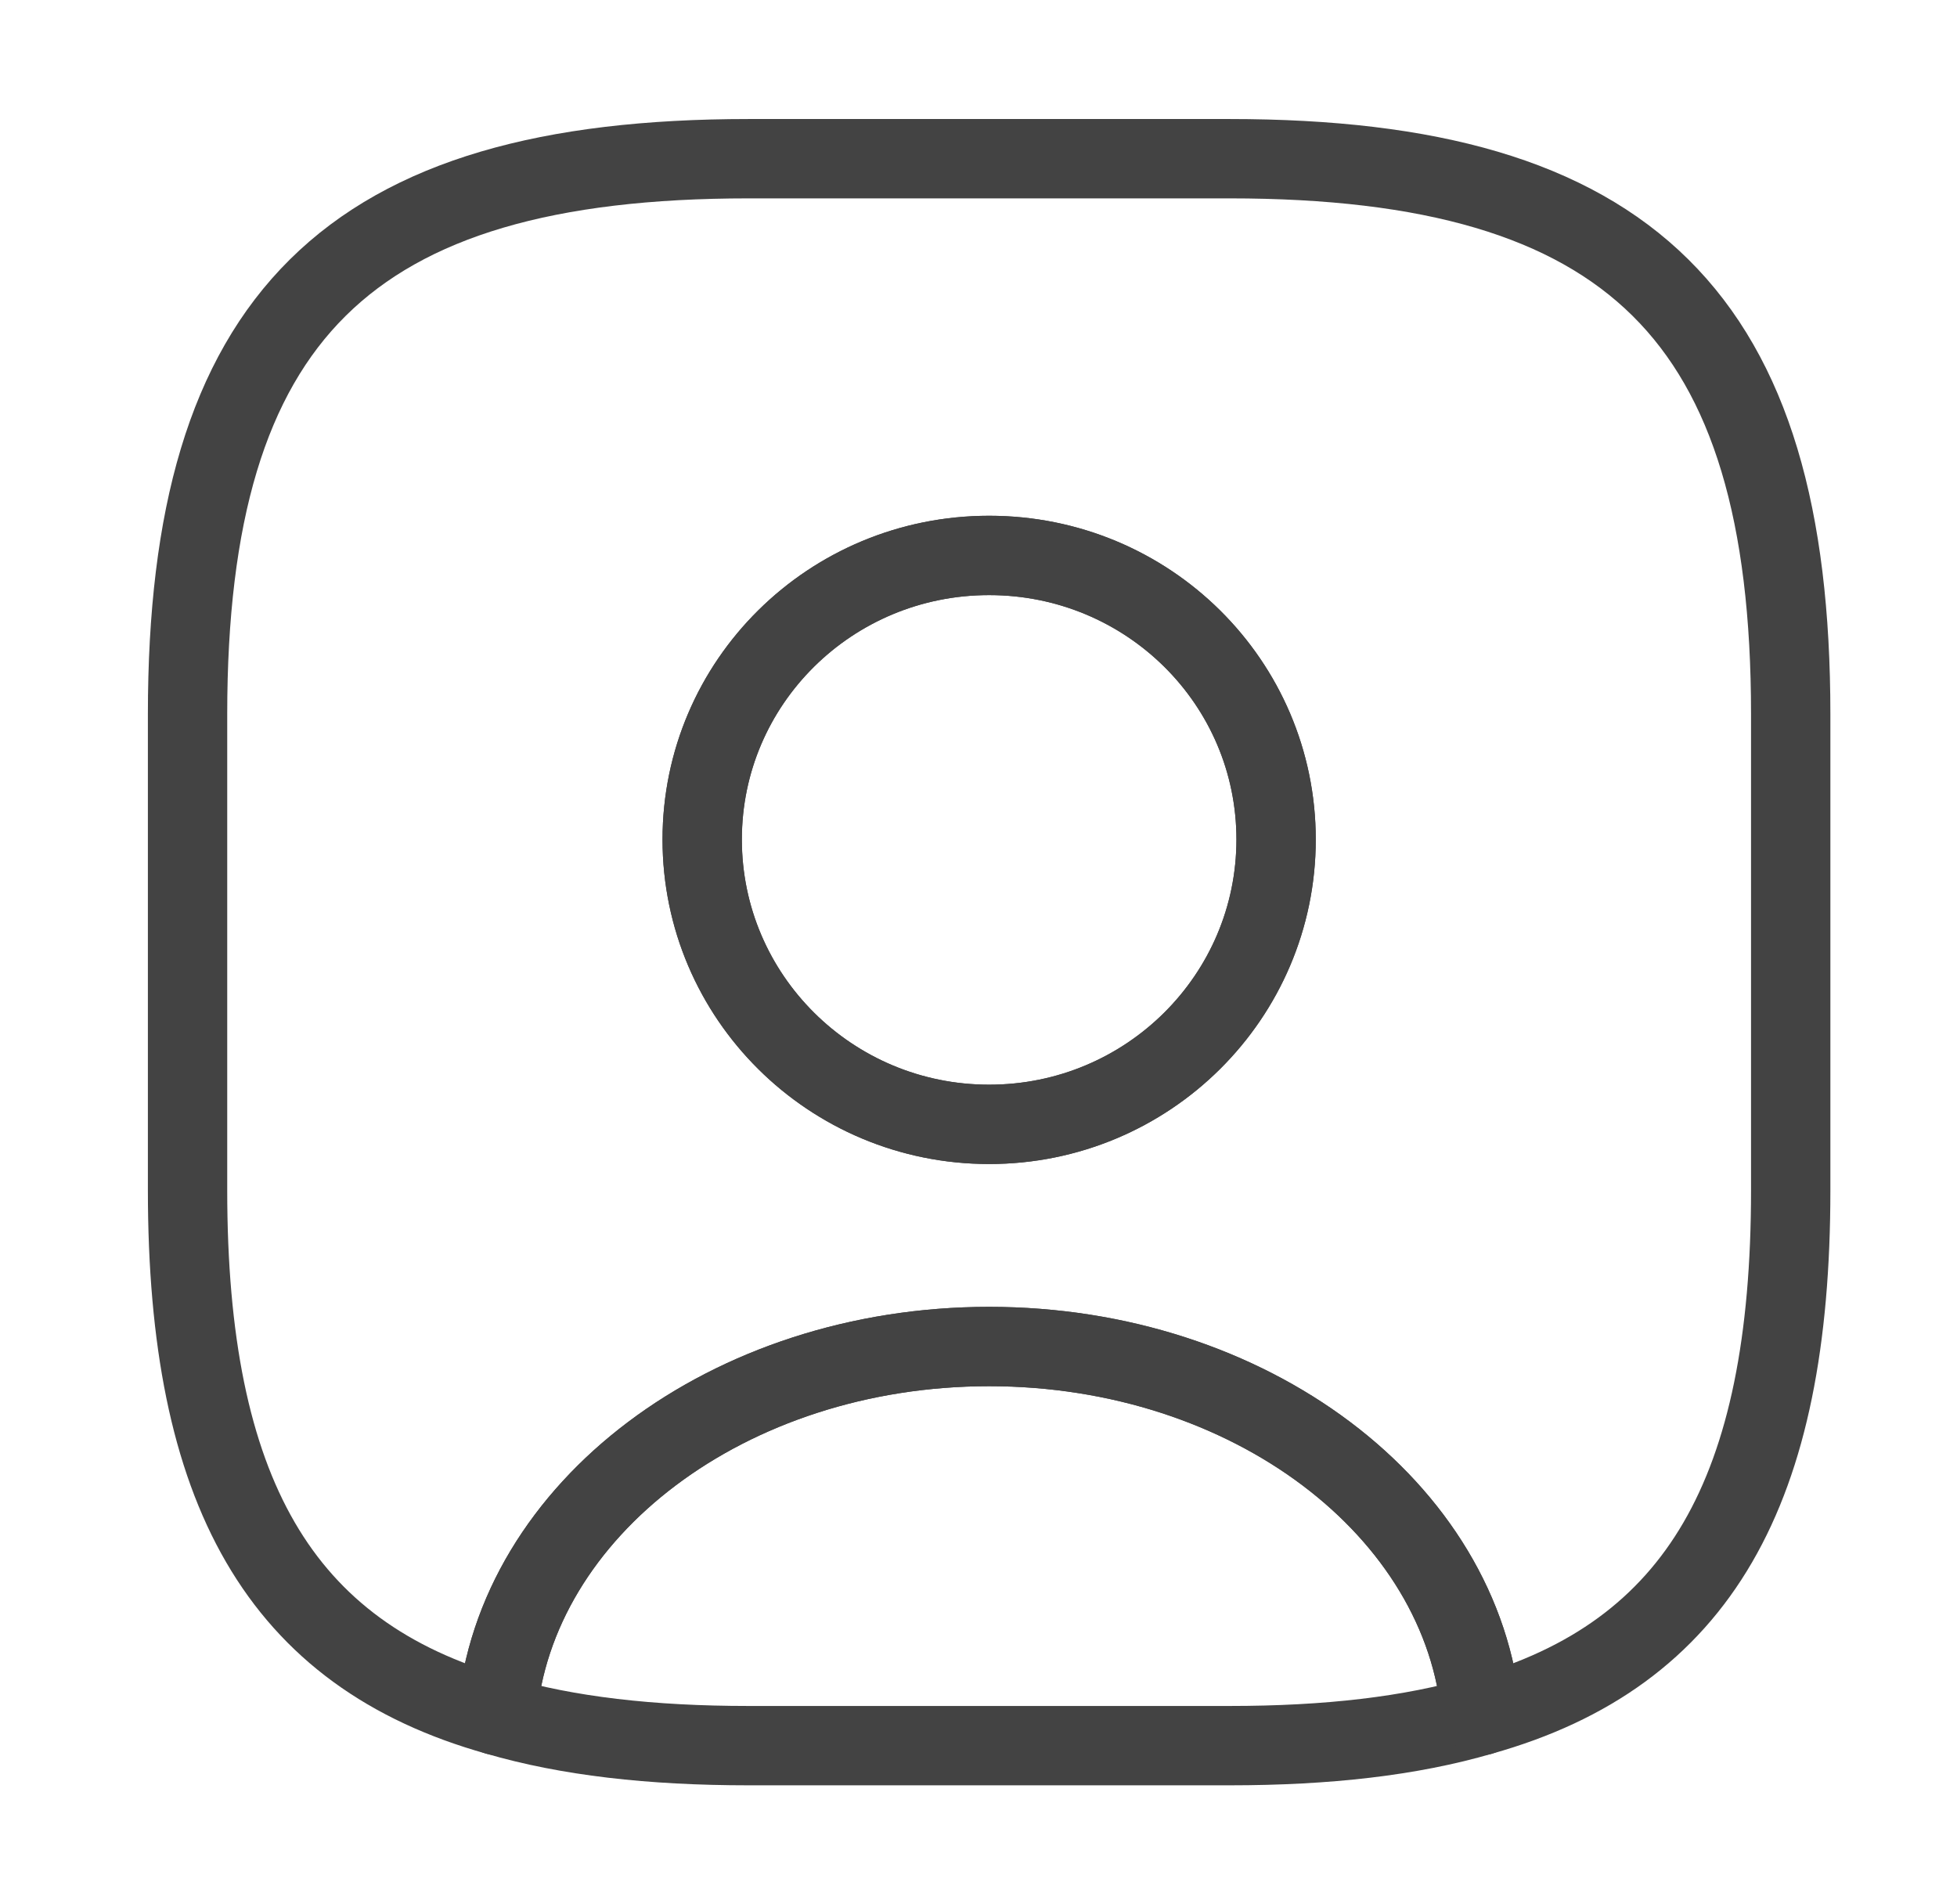 <svg width="37" height="36" viewBox="0 0 37 36" fill="none" xmlns="http://www.w3.org/2000/svg">
<path d="M28.006 32.43C26.672 32.82 25.096 33 23.247 33H14.155C12.306 33 10.73 32.82 9.396 32.43C9.73 28.53 13.776 25.455 18.701 25.455C23.626 25.455 27.673 28.53 28.006 32.43V32.43Z" stroke="#434343" stroke-width="1.5" stroke-linecap="round" stroke-linejoin="round"/>
<path d="M23.247 3H14.155C6.577 3 3.546 6 3.546 13.5V22.5C3.546 28.17 5.274 31.275 9.396 32.43C9.729 28.53 13.776 25.455 18.701 25.455C23.626 25.455 27.673 28.53 28.006 32.43C32.128 31.275 33.856 28.17 33.856 22.5V13.5C33.856 6 30.825 3 23.247 3ZM18.701 21.255C15.7 21.255 13.276 18.84 13.276 15.87C13.276 12.9 15.7 10.5 18.701 10.5C21.702 10.5 24.126 12.9 24.126 15.87C24.126 18.84 21.702 21.255 18.701 21.255Z" stroke="#434343" stroke-width="1.5" stroke-linecap="round" stroke-linejoin="round"/>
<path d="M24.127 15.87C24.127 18.84 21.702 21.255 18.701 21.255C15.7 21.255 13.276 18.84 13.276 15.87C13.276 12.9 15.7 10.5 18.701 10.5C21.702 10.5 24.127 12.9 24.127 15.87Z" stroke="#434343" stroke-width="1.5" stroke-linecap="round" stroke-linejoin="round"/>
</svg>
